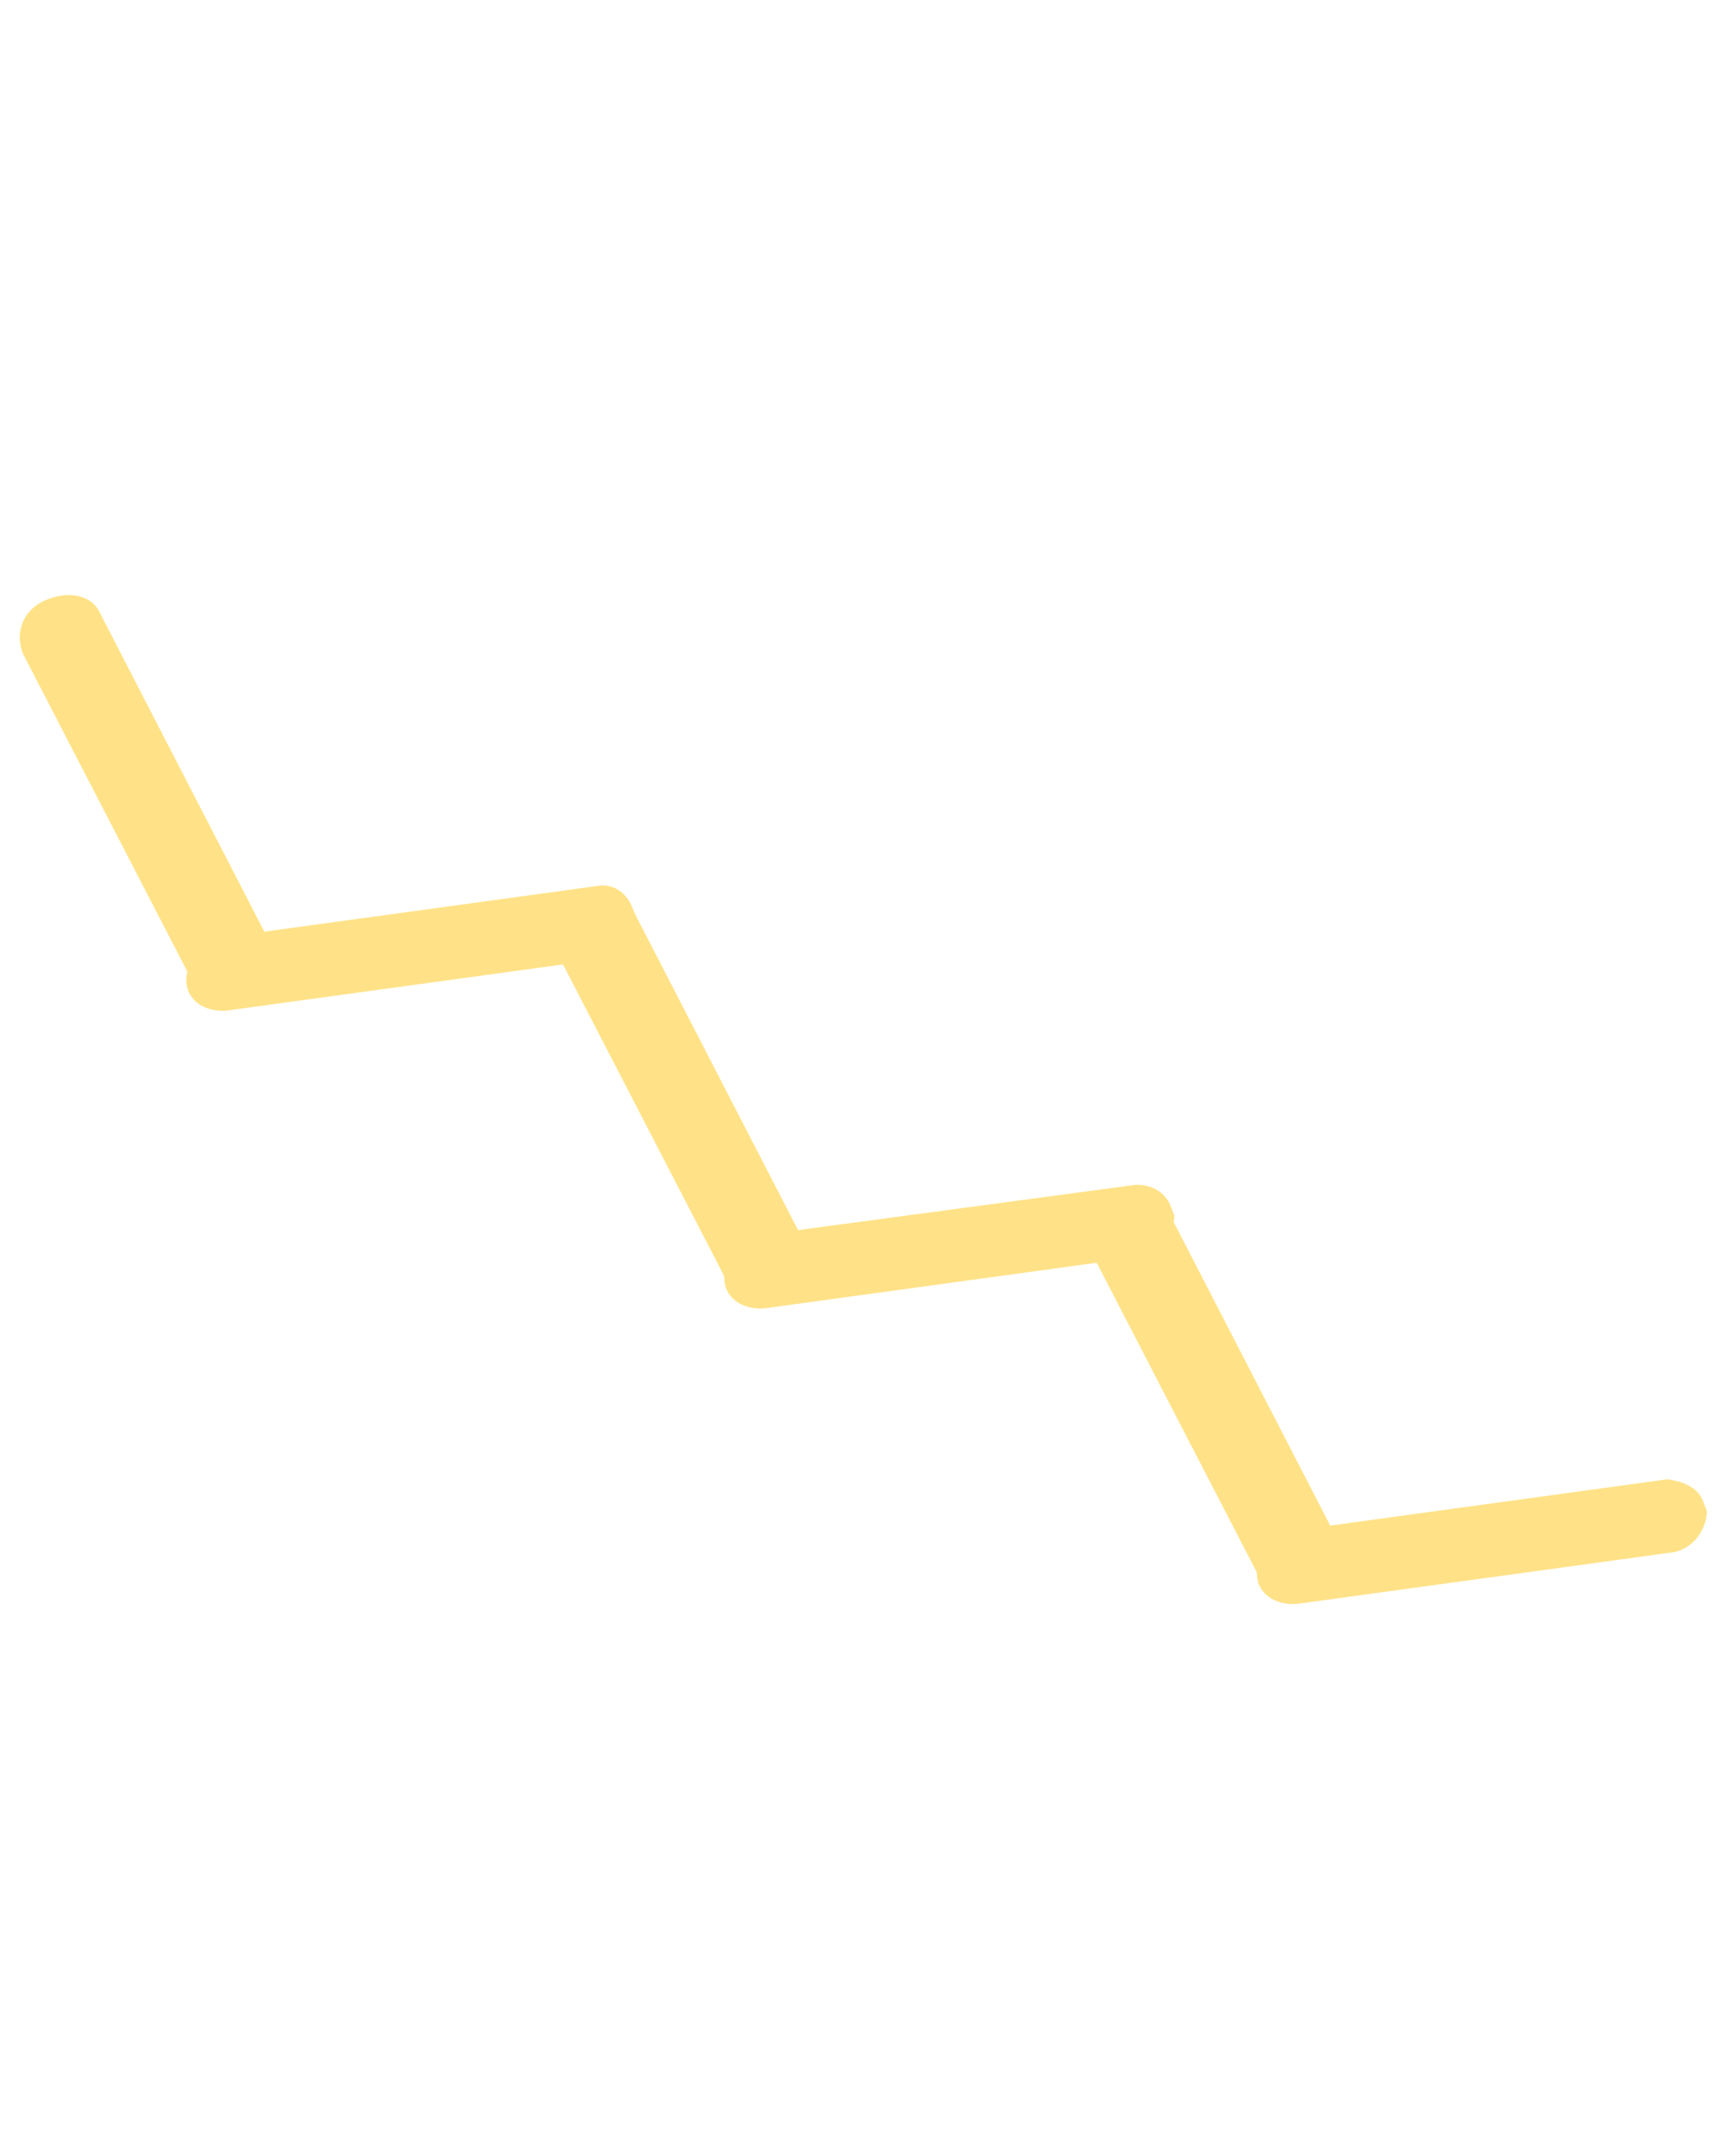 <svg width="86" height="107" viewBox="0 0 86 107" fill="none" xmlns="http://www.w3.org/2000/svg">
<g opacity="0.5">
<path d="M84.506 74.473C84.574 74.648 84.641 74.823 84.709 74.998C84.659 76.04 83.894 76.987 82.792 77.059L64.344 79.591C63.242 79.664 62.325 79.042 62.375 77.999C62.425 76.956 63.19 76.01 64.291 75.938L82.74 73.405C83.455 73.502 84.237 73.773 84.506 74.473Z" fill="#FFC610"/>
<path d="M66.306 76.272C66.672 77.201 66.129 78.301 65.085 78.746C64.041 79.191 62.777 79.079 62.338 77.963L54.152 62.136C53.577 61.296 54.047 60.011 55.3 59.477C56.344 59.032 57.608 59.144 58.047 60.259L66.306 76.272C66.233 76.086 66.306 76.272 66.306 76.272Z" fill="#FFC610"/>
<path d="M58.077 59.808C58.144 59.983 58.211 60.158 58.279 60.333C58.229 61.376 57.464 62.322 56.363 62.394L37.914 64.926C36.813 64.998 35.896 64.377 35.945 63.334C35.995 62.291 36.76 61.345 37.861 61.273L56.117 58.825C56.957 58.663 57.807 59.109 58.077 59.808Z" fill="#FFC610"/>
<path d="M39.8 61.421C40.166 62.351 39.623 63.45 38.579 63.895C37.534 64.34 36.27 64.228 35.831 63.113L27.643 47.284C27.277 46.355 27.538 45.159 28.791 44.625C29.835 44.18 31.099 44.292 31.539 45.407L39.8 61.421Z" fill="#FFC610"/>
<path d="M31.381 45.033C31.448 45.208 31.516 45.383 31.583 45.558C31.533 46.601 30.769 47.547 29.667 47.62L11.219 50.152C10.117 50.224 9.2 49.603 9.25 48.56C9.3 47.517 10.064 46.57 11.166 46.498L29.614 43.966C30.455 43.803 31.111 44.334 31.381 45.033Z" fill="#FFC610"/>
<path d="M13.291 46.568C13.657 47.497 13.115 48.596 12.07 49.042C11.026 49.487 9.762 49.374 9.322 48.259L1.135 32.431C0.769 31.501 1.029 30.305 2.282 29.771C3.327 29.326 4.591 29.438 5.03 30.553L13.291 46.568Z" fill="#FFC610"/>
</g>
</svg>
